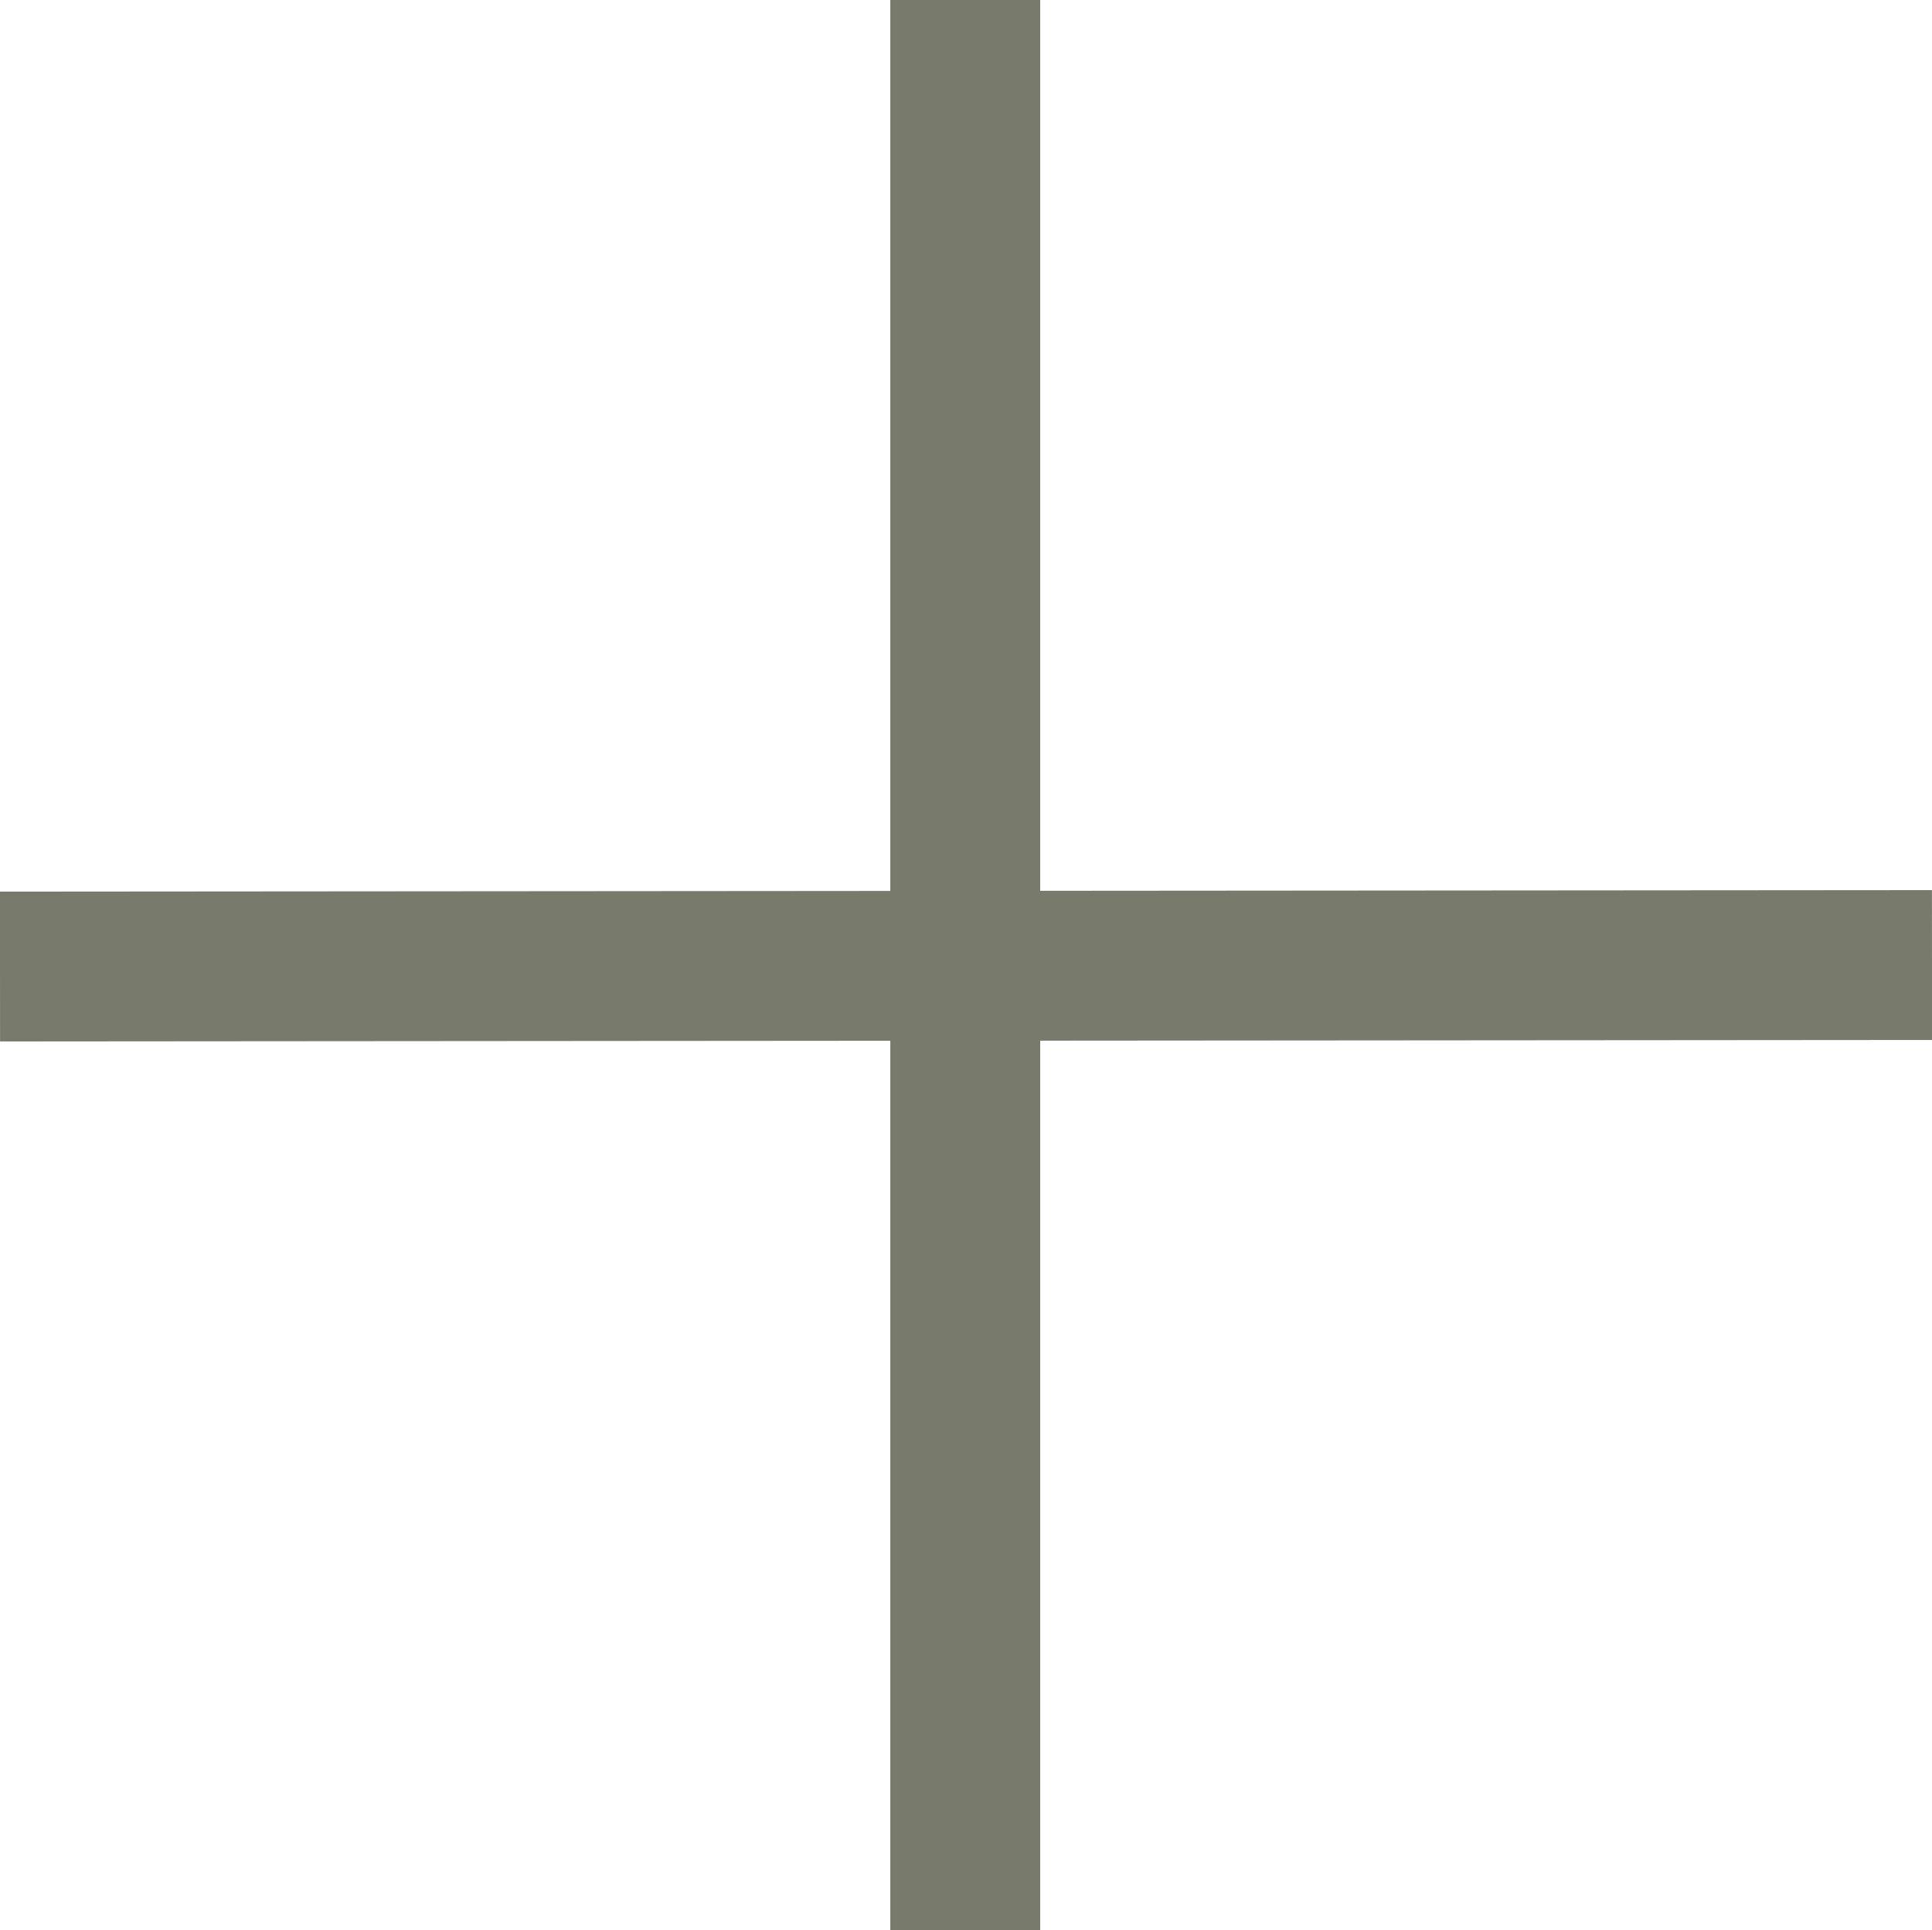 <svg class="icon-opener-plus" xmlns="http://www.w3.org/2000/svg" viewBox="0 0 12.89 12.88">
    <defs>
        <style>
        .cls-1 {
            fill: none;
            stroke: #787a6c;
            stroke-miterlimit: 10;
        }
        </style>
    </defs>
    <line class="cls-1" x1="6.44" x2="6.44" y2="12.88" />
    <line class="cls-1" x1="12.89" y1="6.44" y2="6.45" />
</svg>